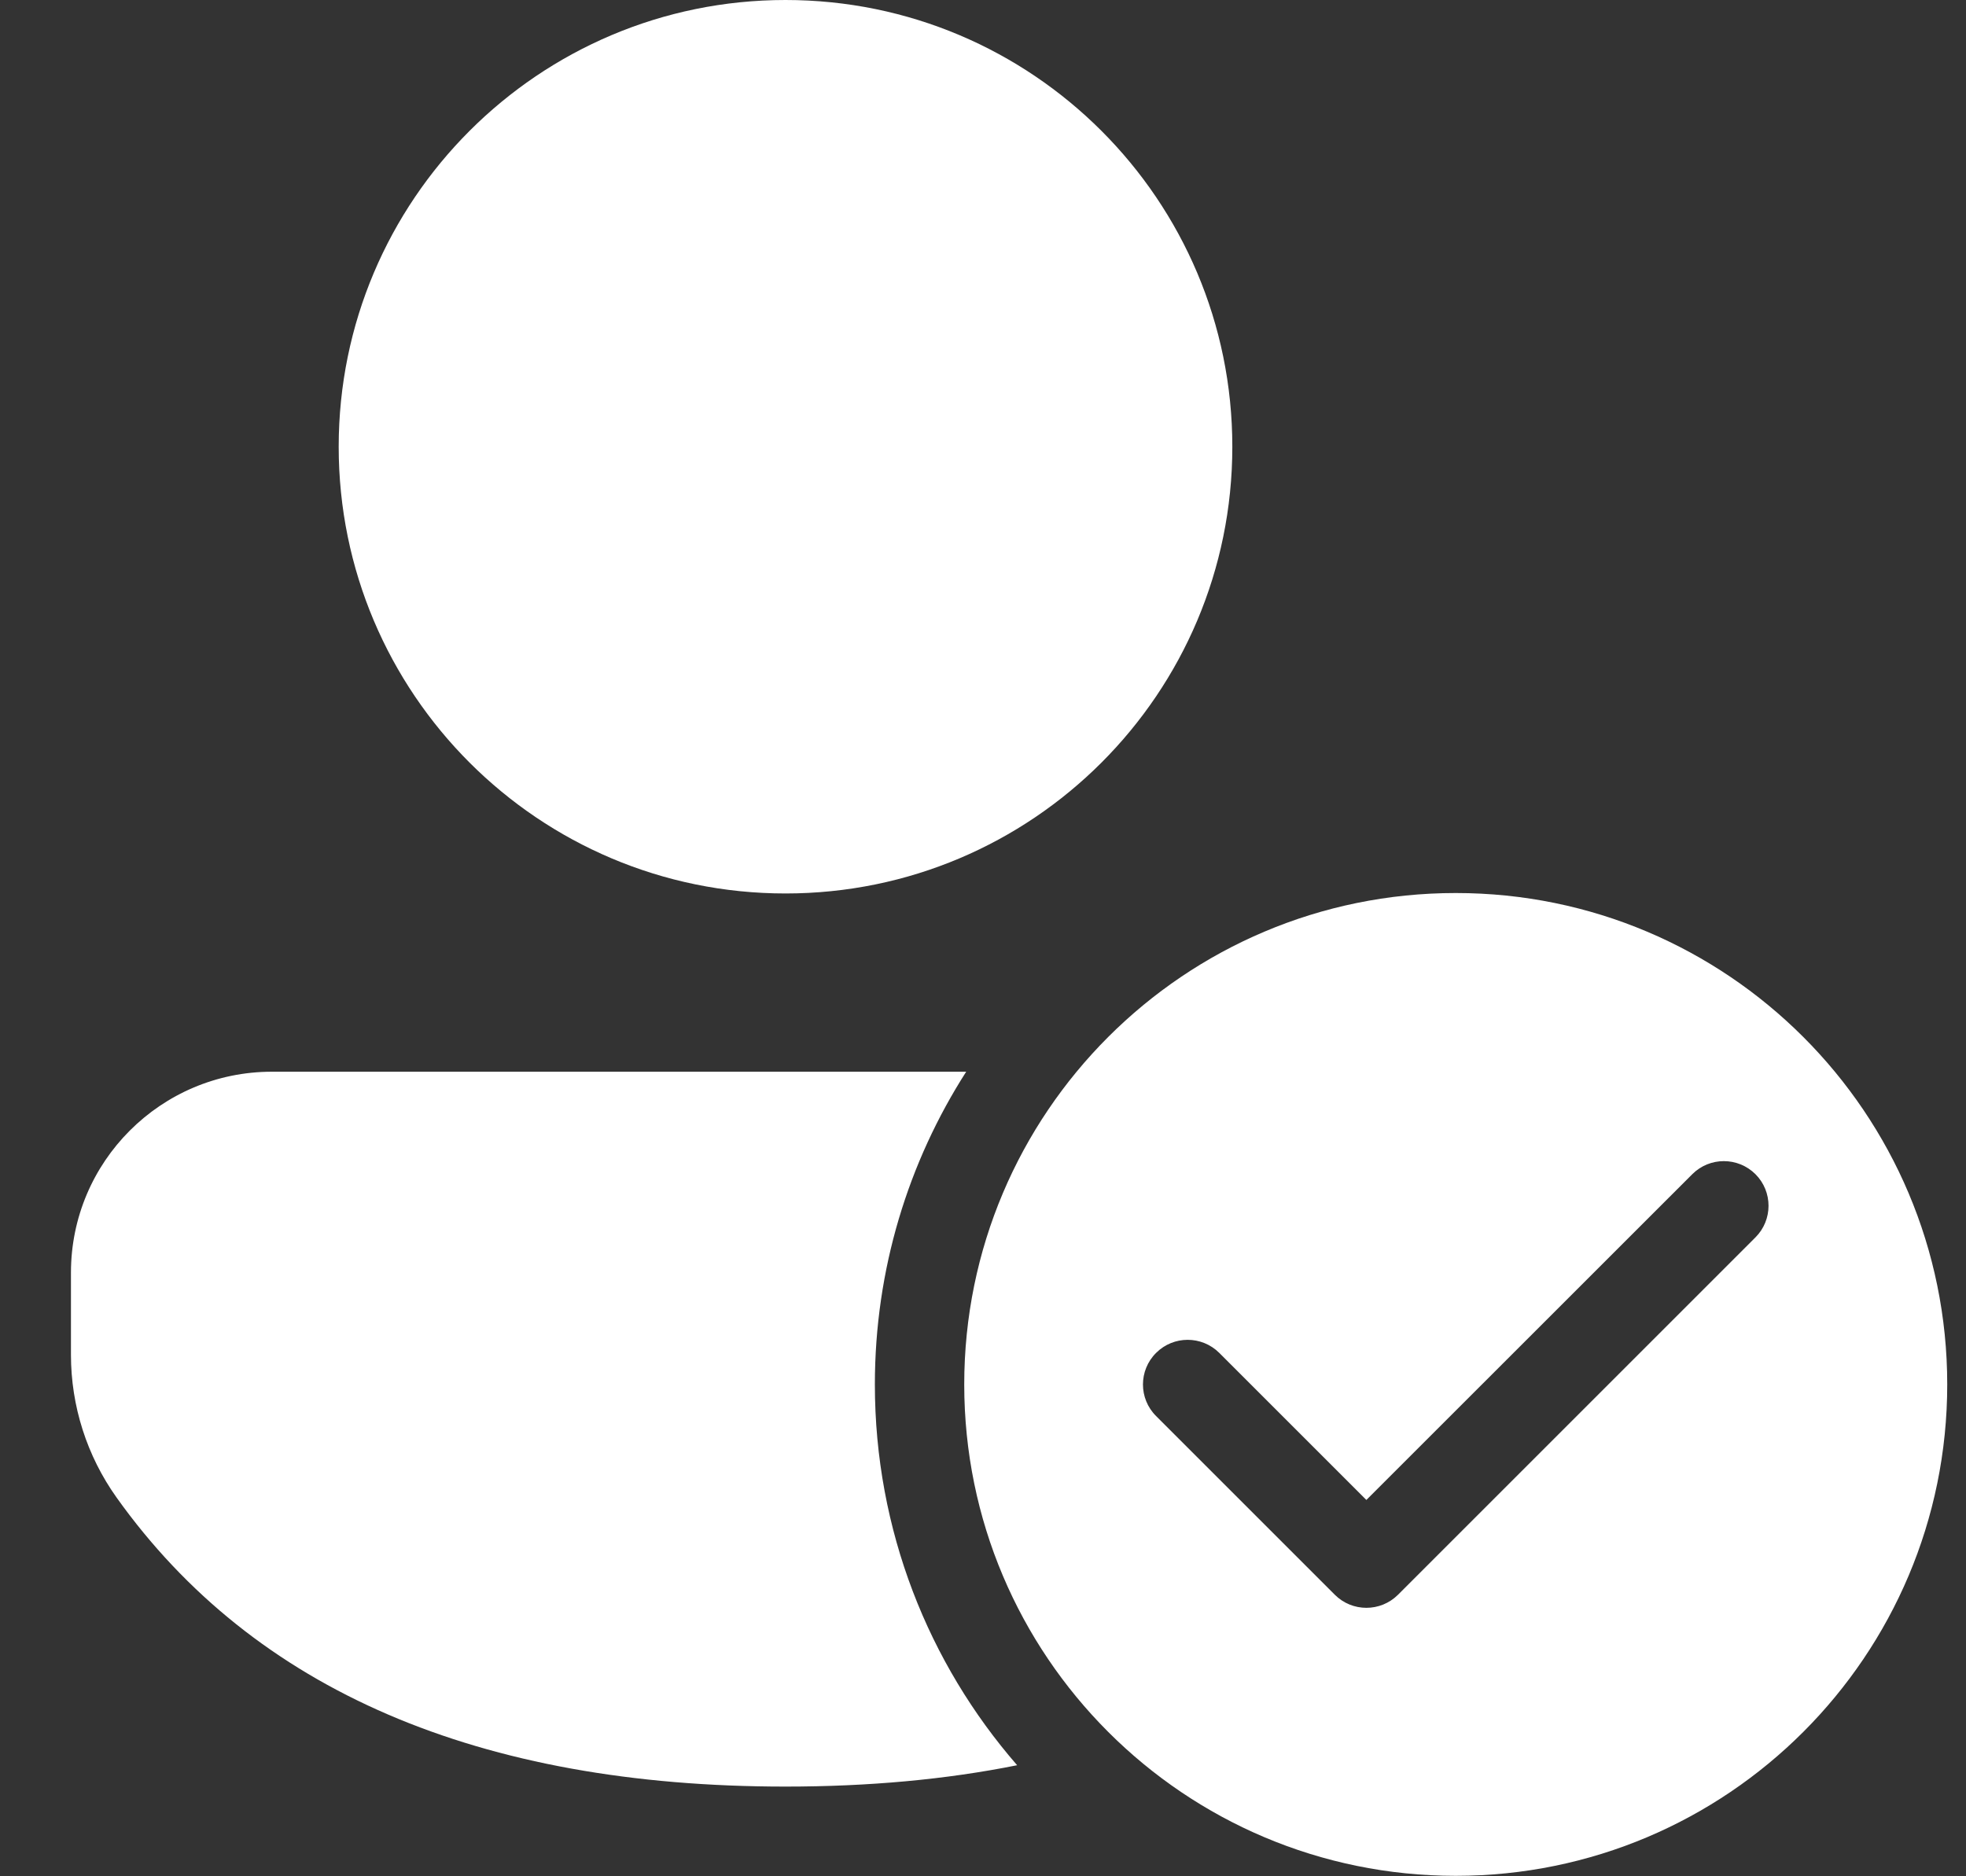 <svg width="22" height="21" viewBox="0 0 22 21" fill="none" xmlns="http://www.w3.org/2000/svg">
<rect x="0" y="0" width="22" height="21" fill="#333333" stroke="none"/>
<path d="M16.29 9.995C19.328 9.995 21.79 12.458 21.79 15.495C21.79 18.533 19.328 20.995 16.29 20.995C13.253 20.995 10.79 18.533 10.79 15.495C10.79 12.458 13.253 9.995 16.29 9.995ZM10.812 11.995C10.165 13.005 9.79 14.206 9.79 15.495C9.79 17.126 10.39 18.616 11.382 19.757C10.586 19.917 9.721 19.996 8.79 19.996C5.369 19.996 2.846 18.924 1.304 16.76C0.972 16.294 0.794 15.736 0.794 15.164V14.244C0.794 13.002 1.801 11.995 3.043 11.995L10.812 11.995ZM13.644 15.142C13.448 14.947 13.132 14.947 12.937 15.142C12.741 15.337 12.741 15.654 12.937 15.849L14.937 17.849C15.132 18.044 15.448 18.044 15.644 17.849L19.644 13.849C19.839 13.654 19.839 13.337 19.644 13.142C19.448 12.947 19.132 12.947 18.937 13.142L15.29 16.788L13.644 15.142ZM8.79 0C11.552 0 13.79 2.239 13.79 5C13.79 7.761 11.552 10 8.79 10C6.029 10 3.79 7.761 3.79 5C3.79 2.239 6.029 0 8.79 0Z" fill="white"/>
</svg>
